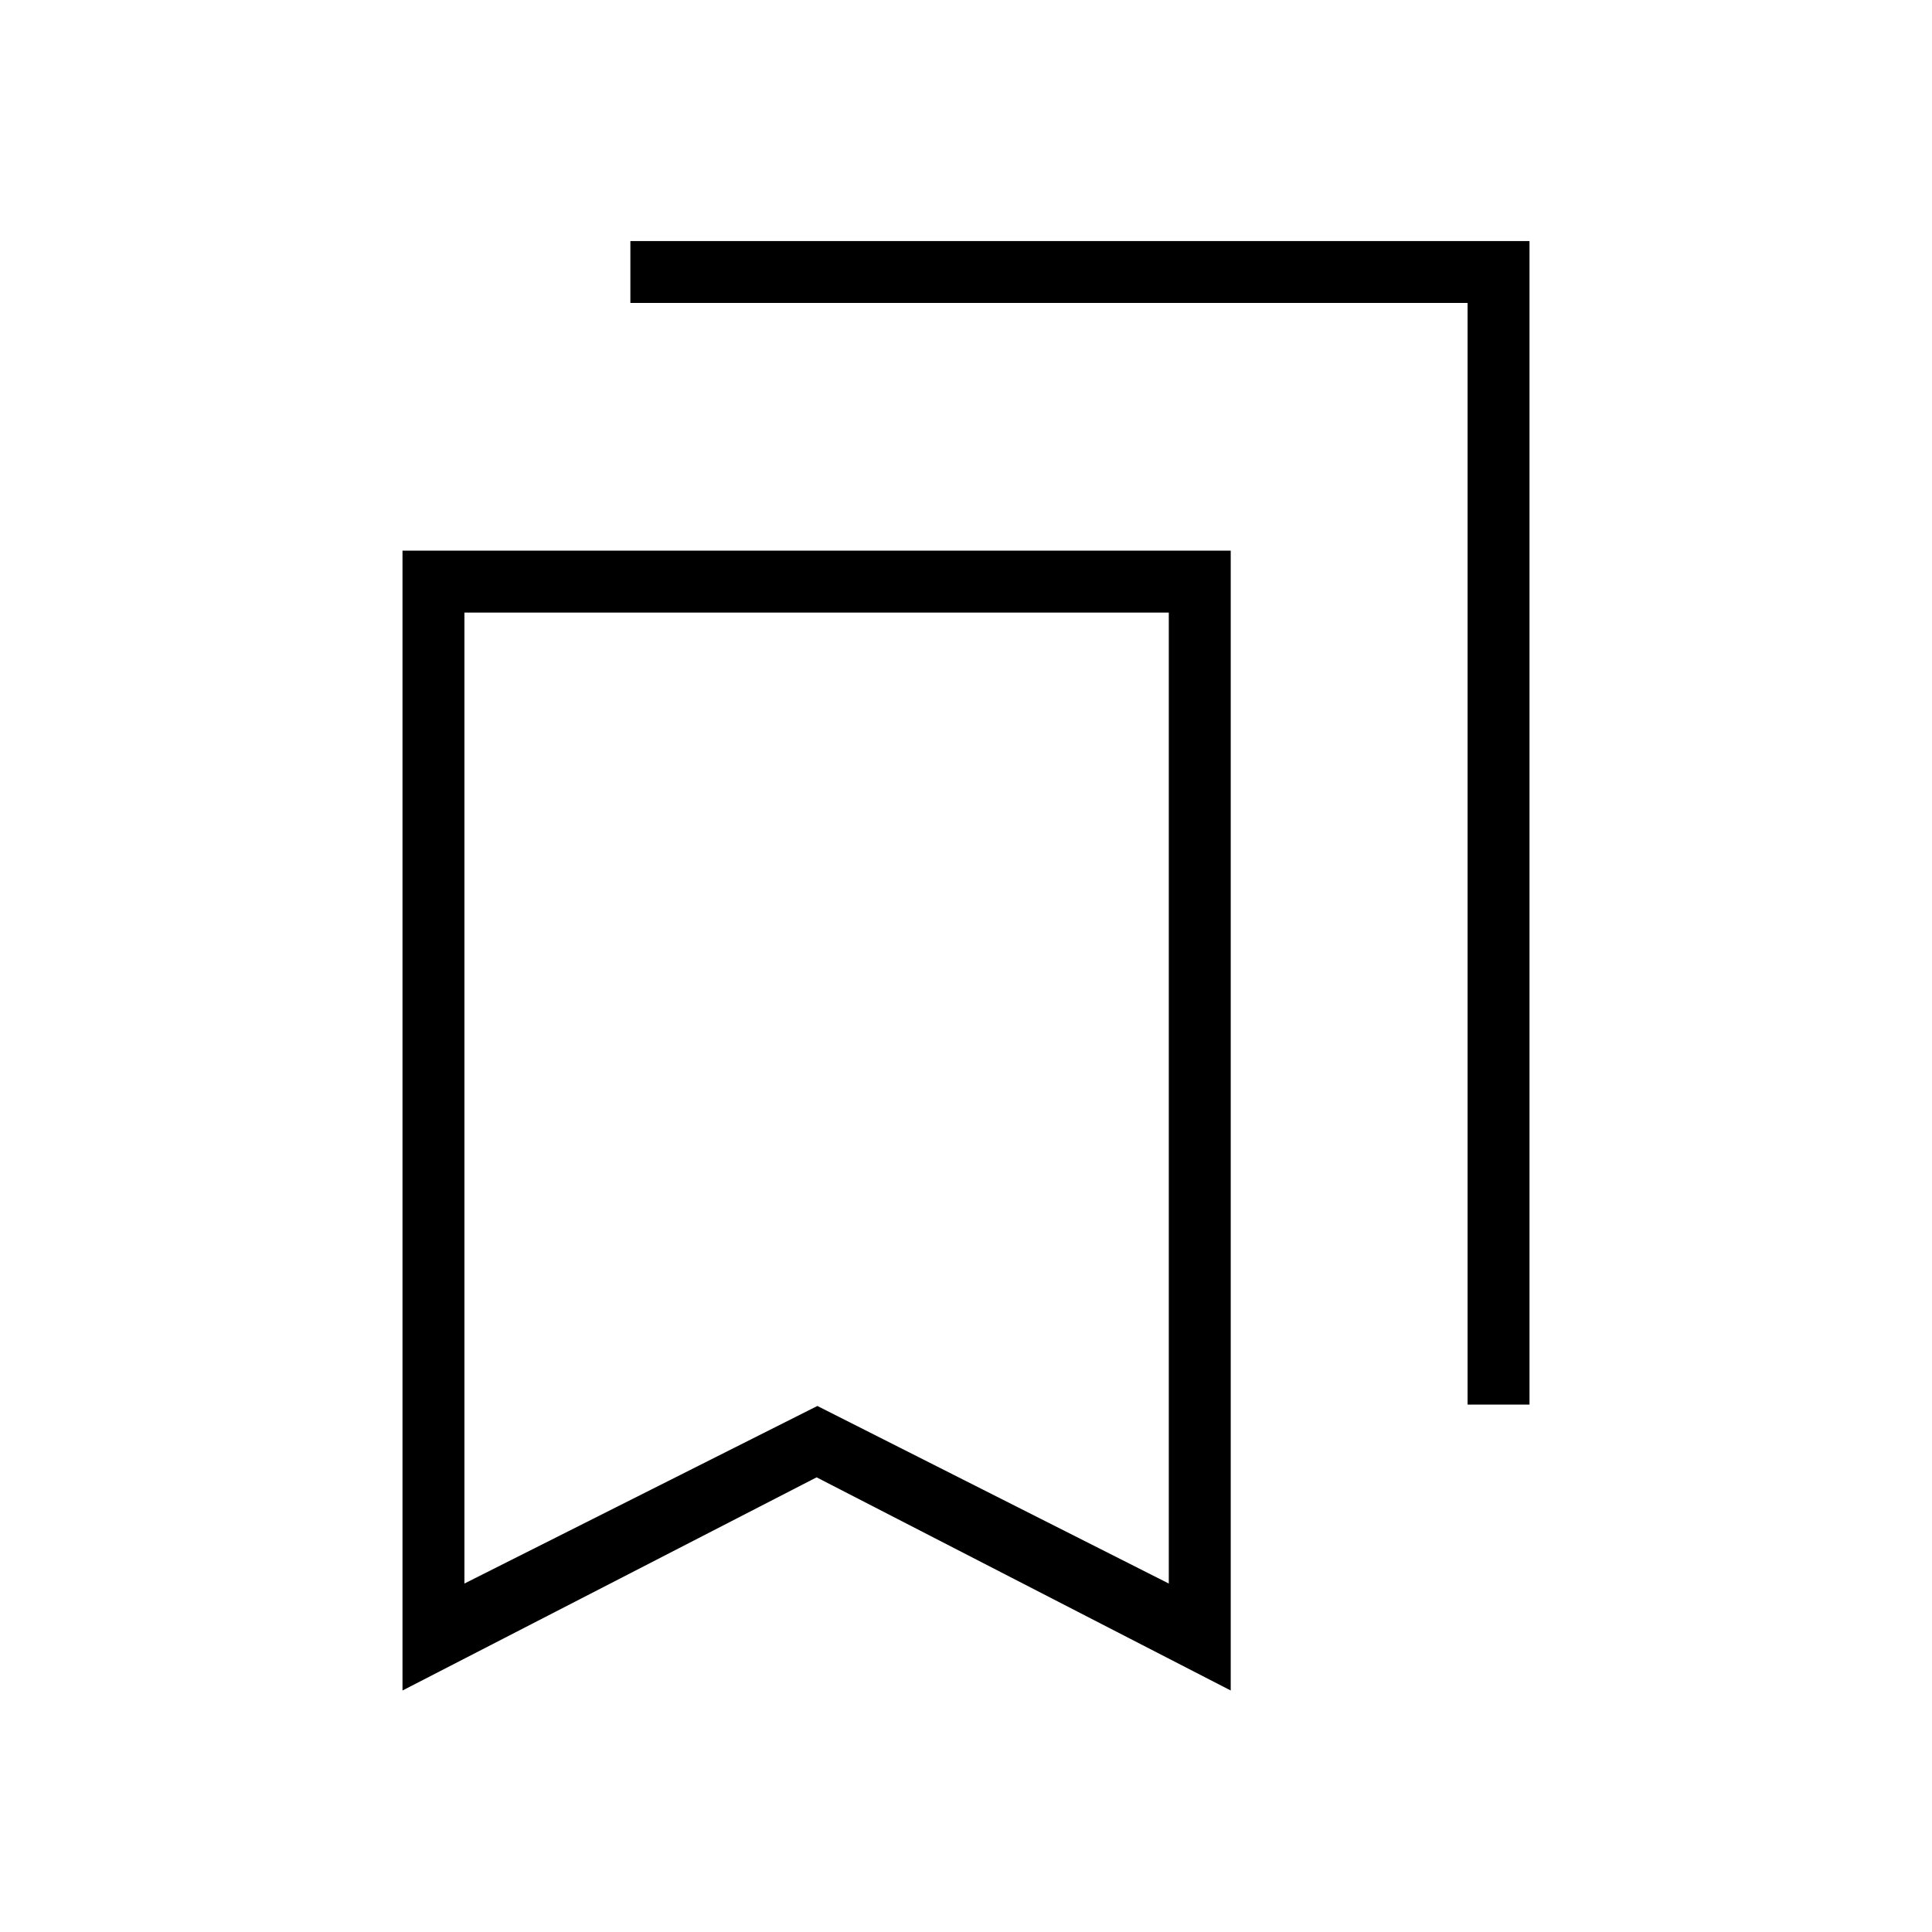 <svg xmlns="http://www.w3.org/2000/svg" height="48" viewBox="0 -960 960 960" width="48"><path d="M200-120v-566.38h411.54V-120L405.77-225.92 200-120Zm30.77-53.15 175.38-88.23 174.62 88.23v-482.47h-350v482.47Zm498.46-88.93v-547.38h-416v-30.77H760v578.15h-30.77ZM230.77-655.62h350-350Z"/></svg>